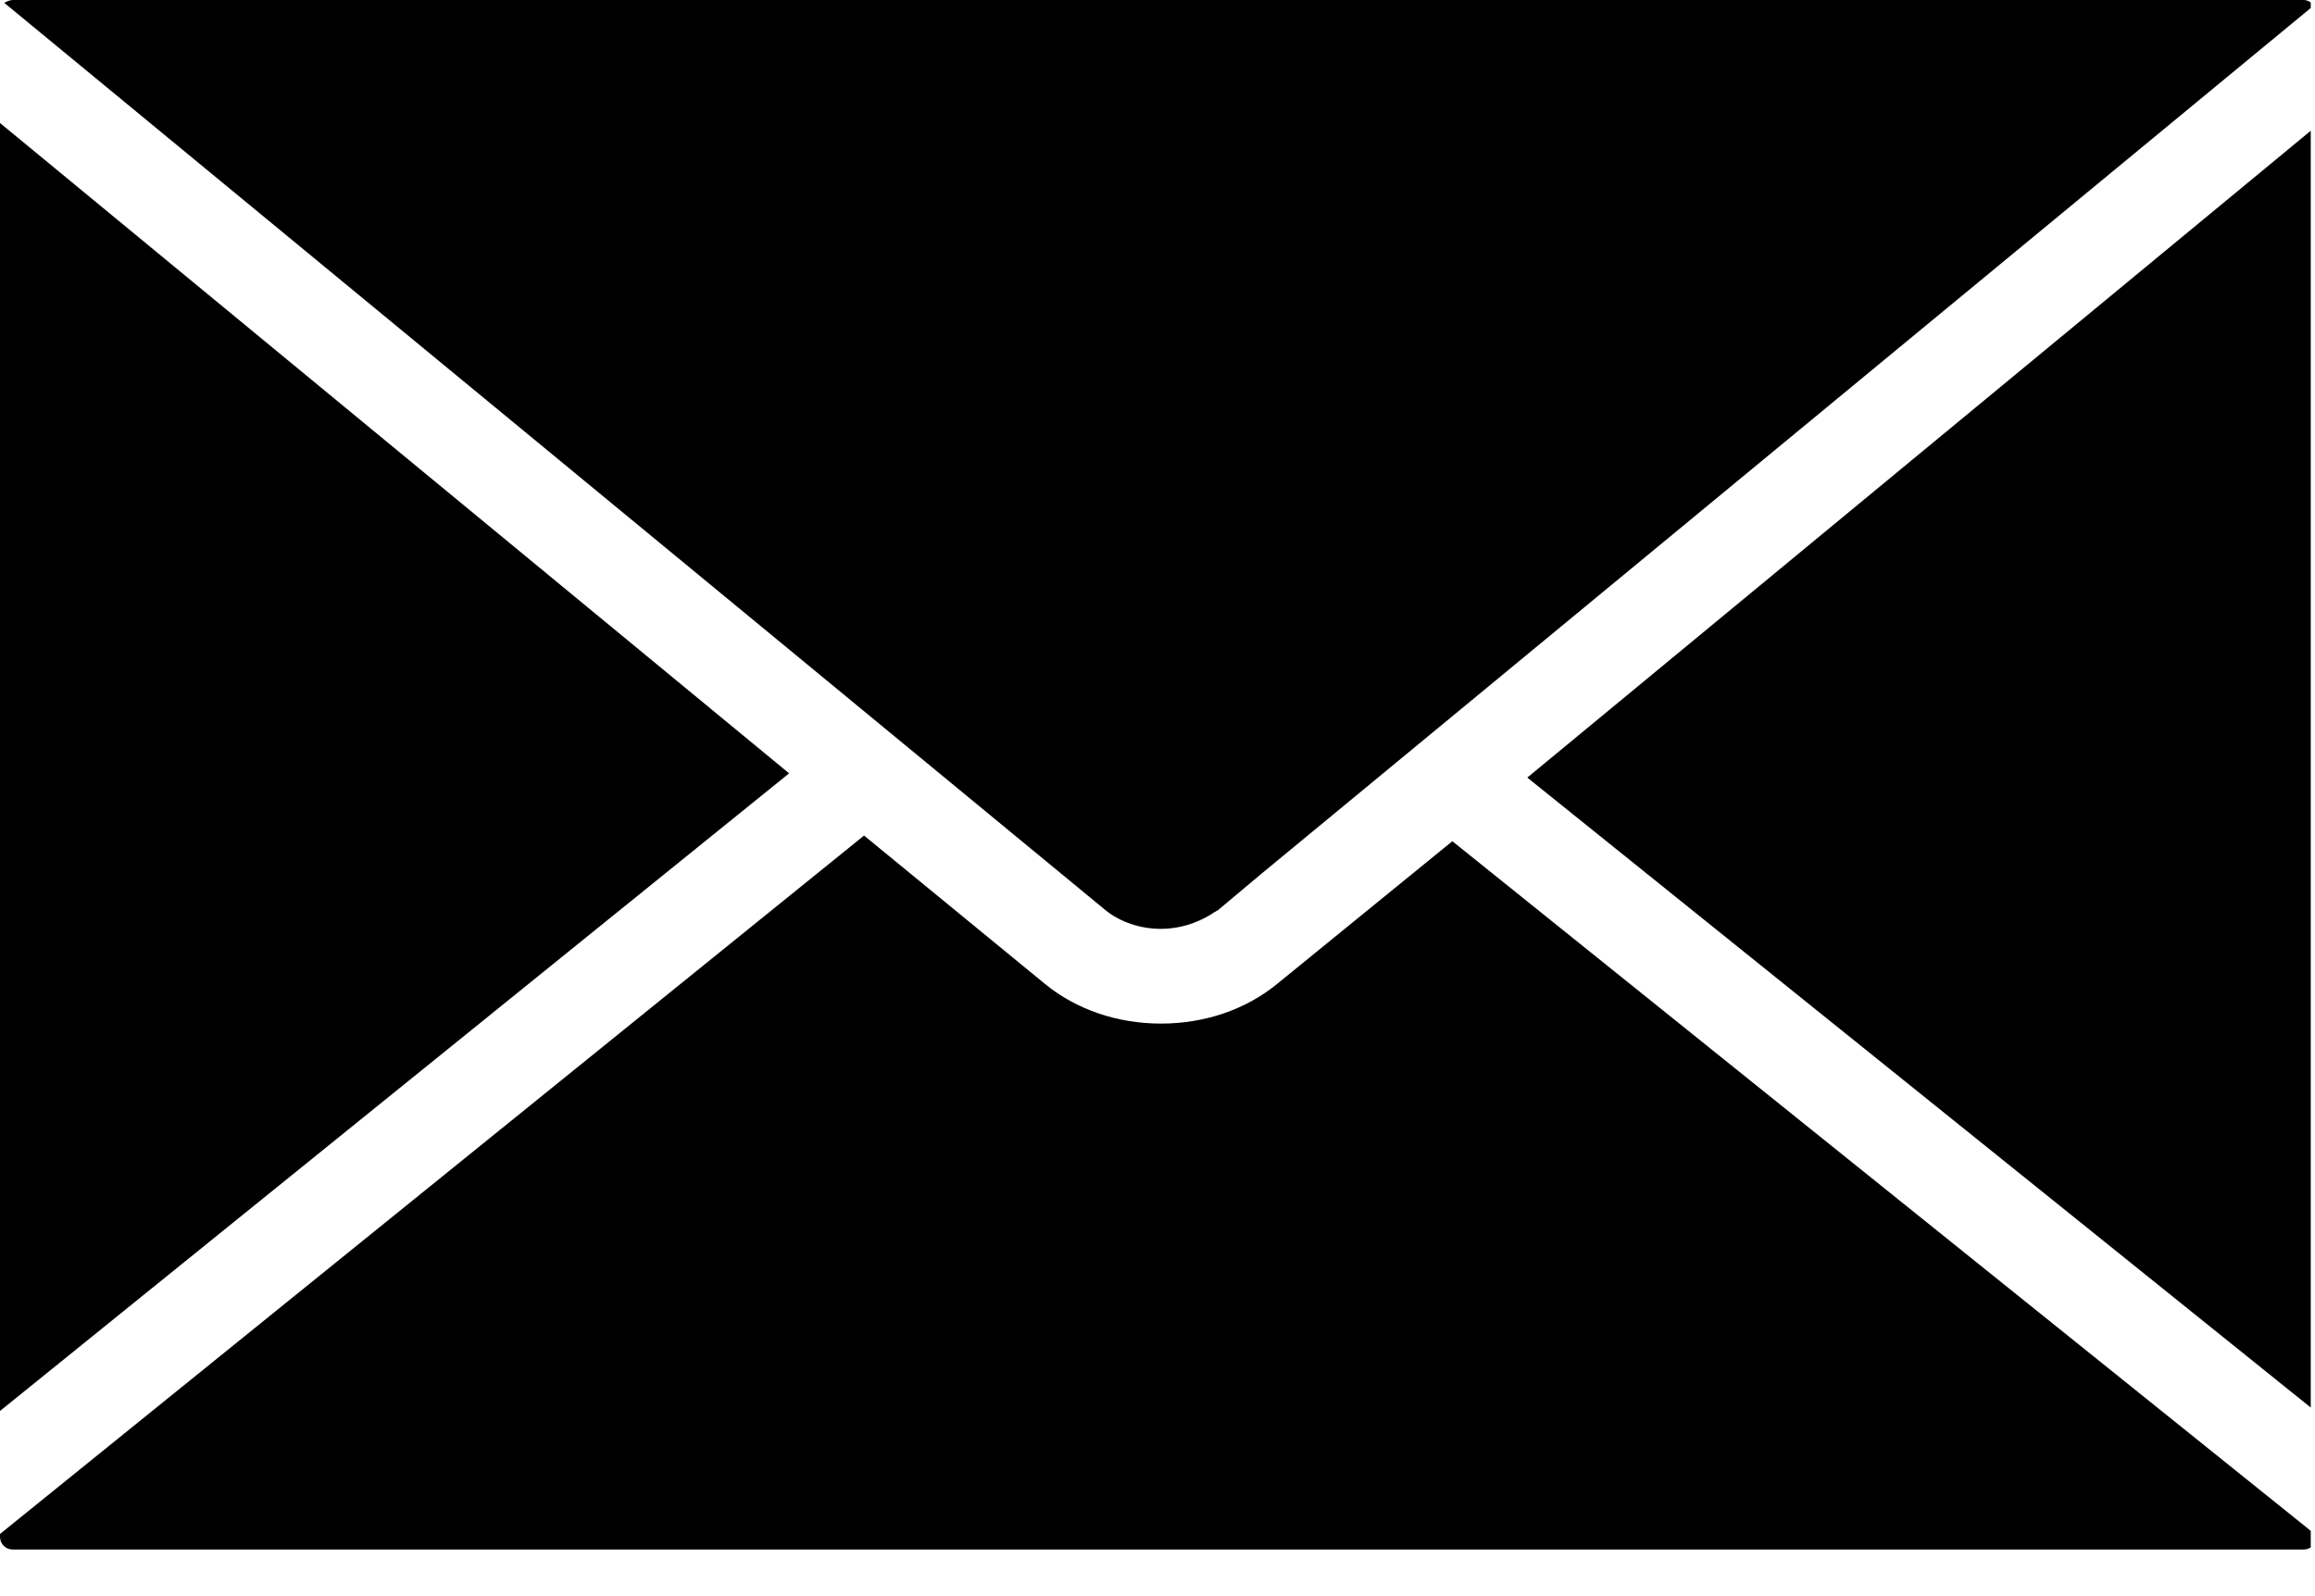 <?xml version="1.0" encoding="utf-8"?>
<!-- Generator: Adobe Illustrator 20.0.0, SVG Export Plug-In . SVG Version: 6.00 Build 0)  -->
<svg version="1.1" id="Layer_1" xmlns="http://www.w3.org/2000/svg" xmlns:xlink="http://www.w3.org/1999/xlink" x="0px" y="0px"
	 viewBox="0 0 163.7 112.9" style="enable-background:new 0 0 163.7 112.9;" xml:space="preserve">
<style type="text/css">
	.st0{clip-path:url(#SVGID_2_);}
</style>
<g>
	<g>
		<defs>
			<rect id="SVGID_1_" width="163.4" height="112.9"/>
		</defs>
		<clipPath id="SVGID_2_">
			<use xlink:href="#SVGID_1_"  style="overflow:visible;"/>
		</clipPath>
		<path class="st0" d="M82.1,65.7L82.1,65.7c1.3,0,2.5-0.4,3.5-1l0.3-0.2c0.1,0,0.1-0.1,0.2-0.1l3.1-2.6l74.4-61.4
			c-0.1-0.2-0.4-0.4-0.7-0.4H0.9C0.7,0,0.5,0.1,0.3,0.2l77.9,64.2C79.2,65.2,80.6,65.7,82.1,65.7L82.1,65.7z M0,8.7v91.1l55.8-45.1
			L0,8.7z M108,55l55.7,44.8V9L108,55z M90.3,69.6c-2.2,1.8-5.1,2.8-8.2,2.8c-3.1,0-6-1-8.2-2.8L61.1,59.1L0,108.5v0.2
			c0,0.5,0.4,0.9,0.9,0.9h162c0.5,0,0.9-0.4,0.9-0.9v-0.1l-61.1-49.1L90.3,69.6z M90.3,69.6"/>
	</g>
</g>
</svg>
